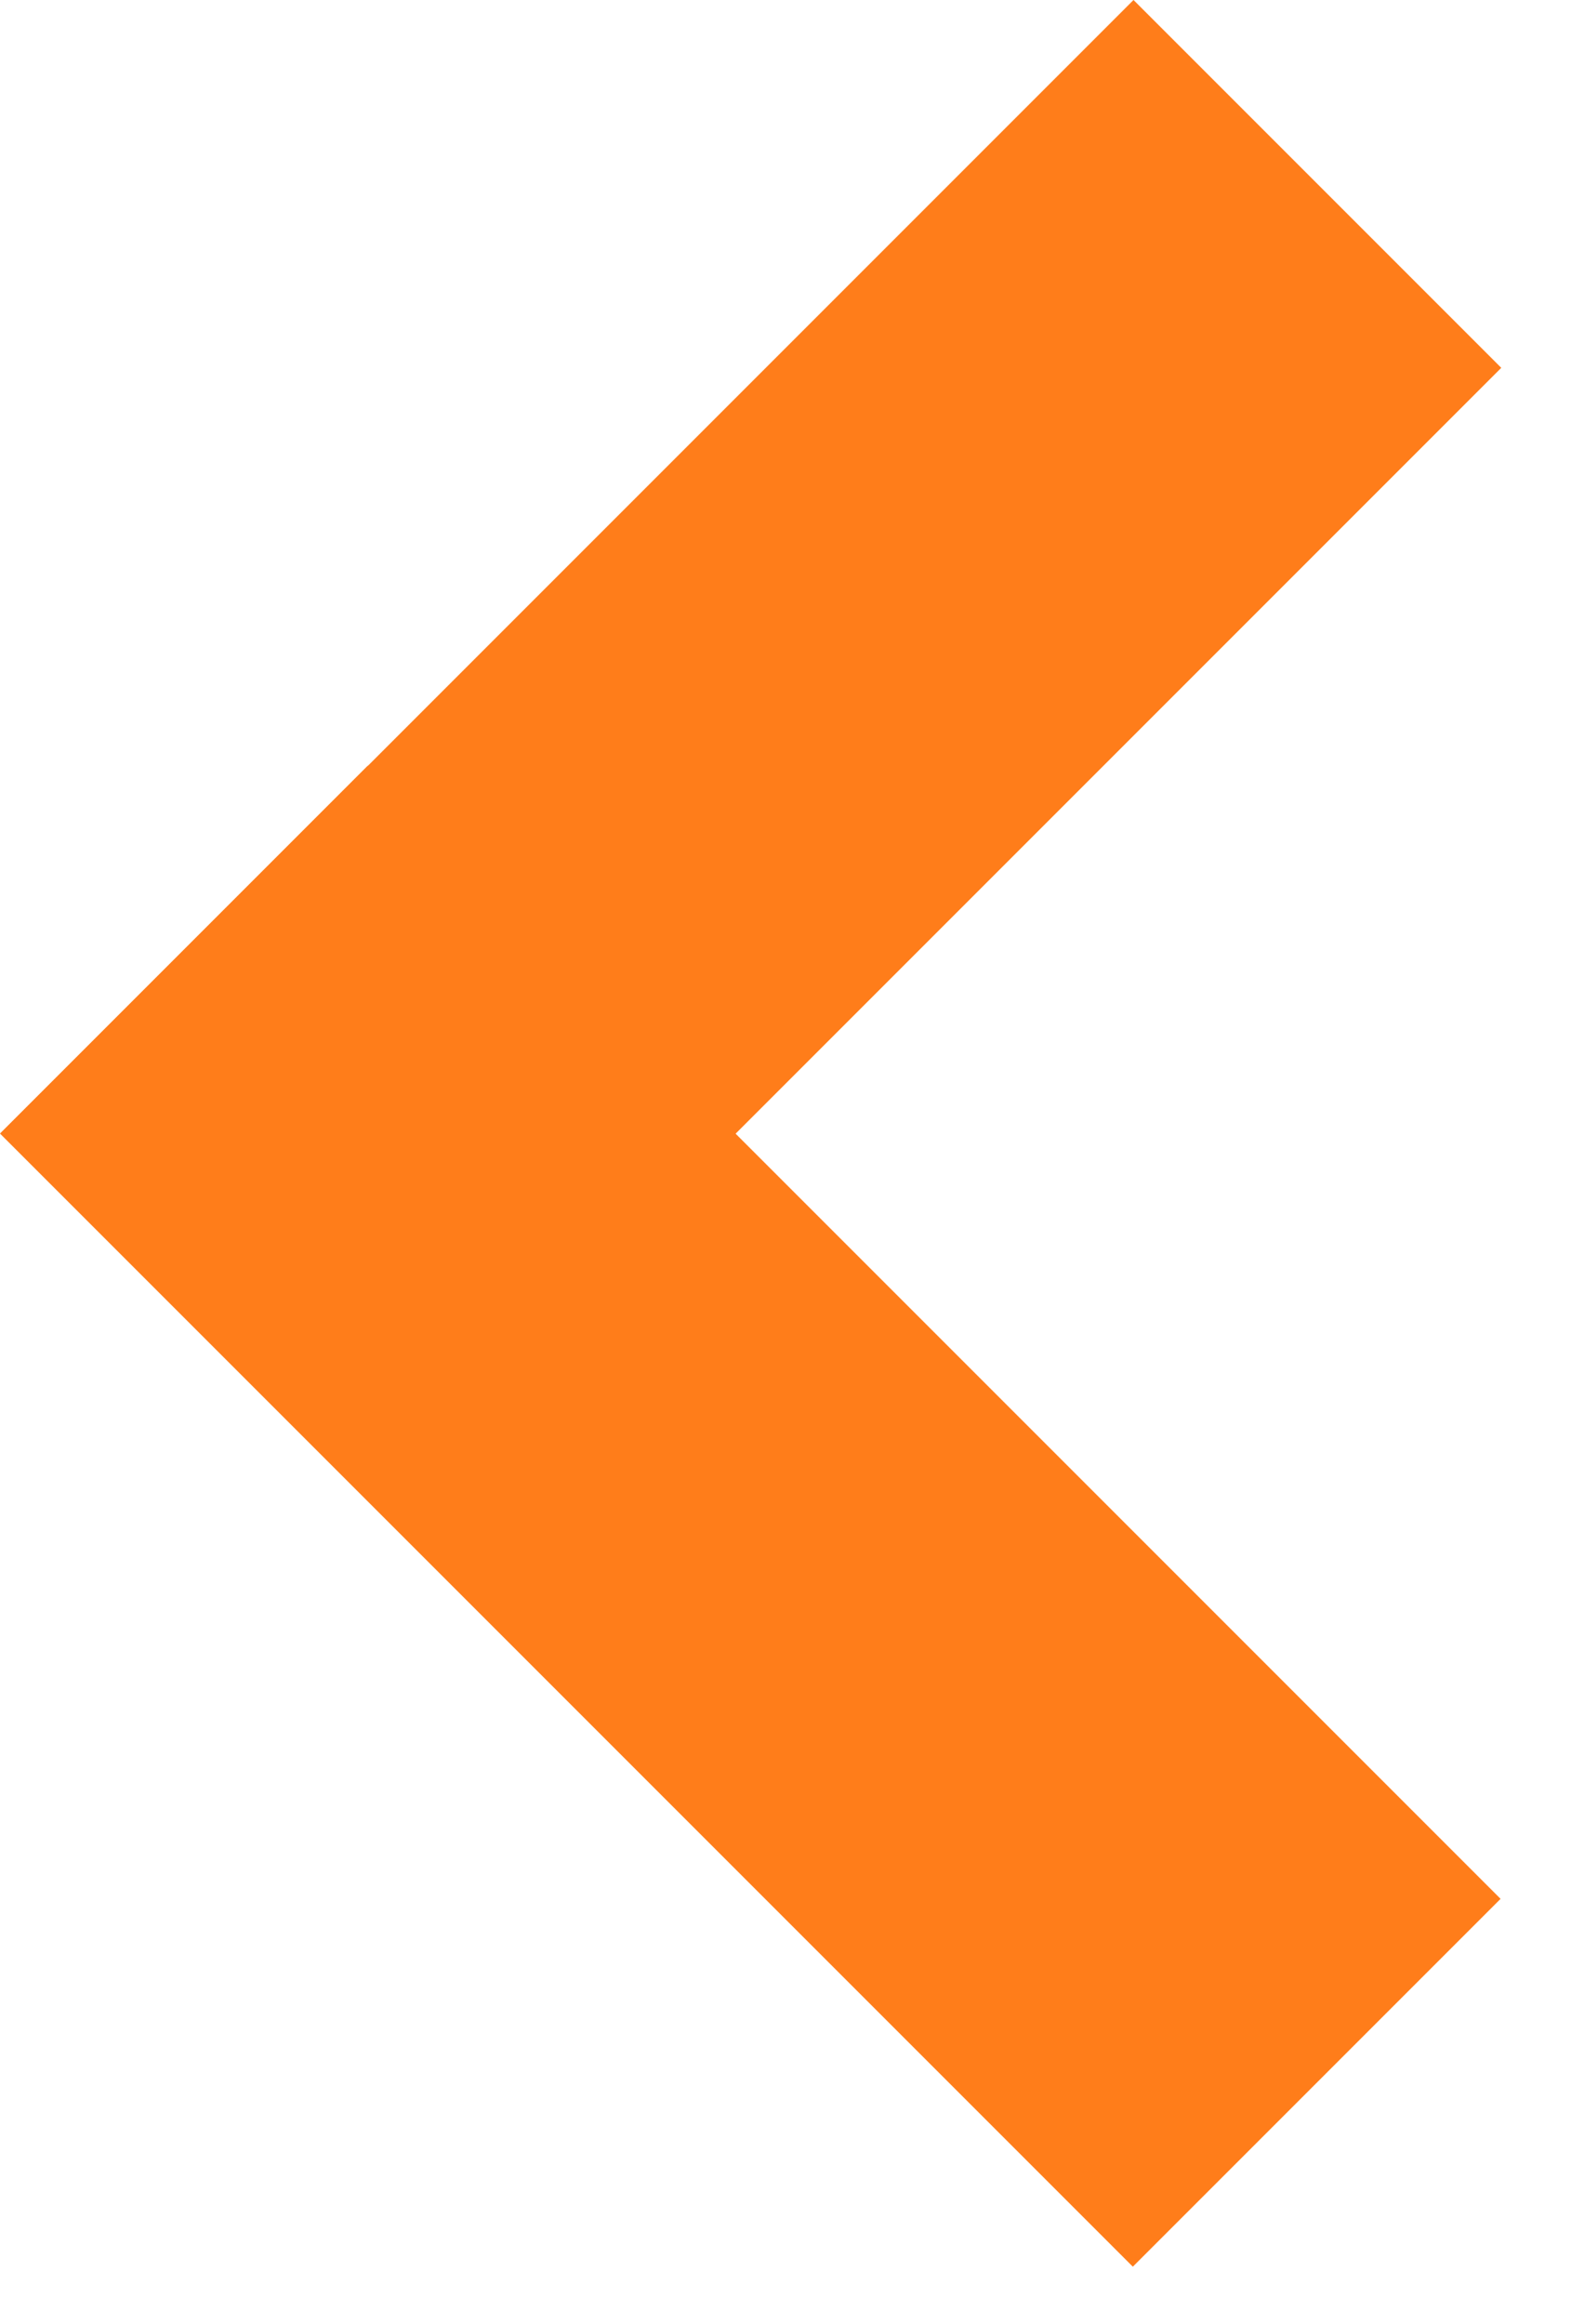 <svg width="15" height="22" viewBox="0 0 15 22" fill="none" xmlns="http://www.w3.org/2000/svg">
<rect x="10.734" width="4.925" height="15.171" transform="rotate(45 10.734 0)" fill="#FF7D1A"/>
<rect y="10.732" width="4.925" height="15.171" transform="rotate(-45 0 10.732)" fill="#FF7D1A"/>
</svg>
